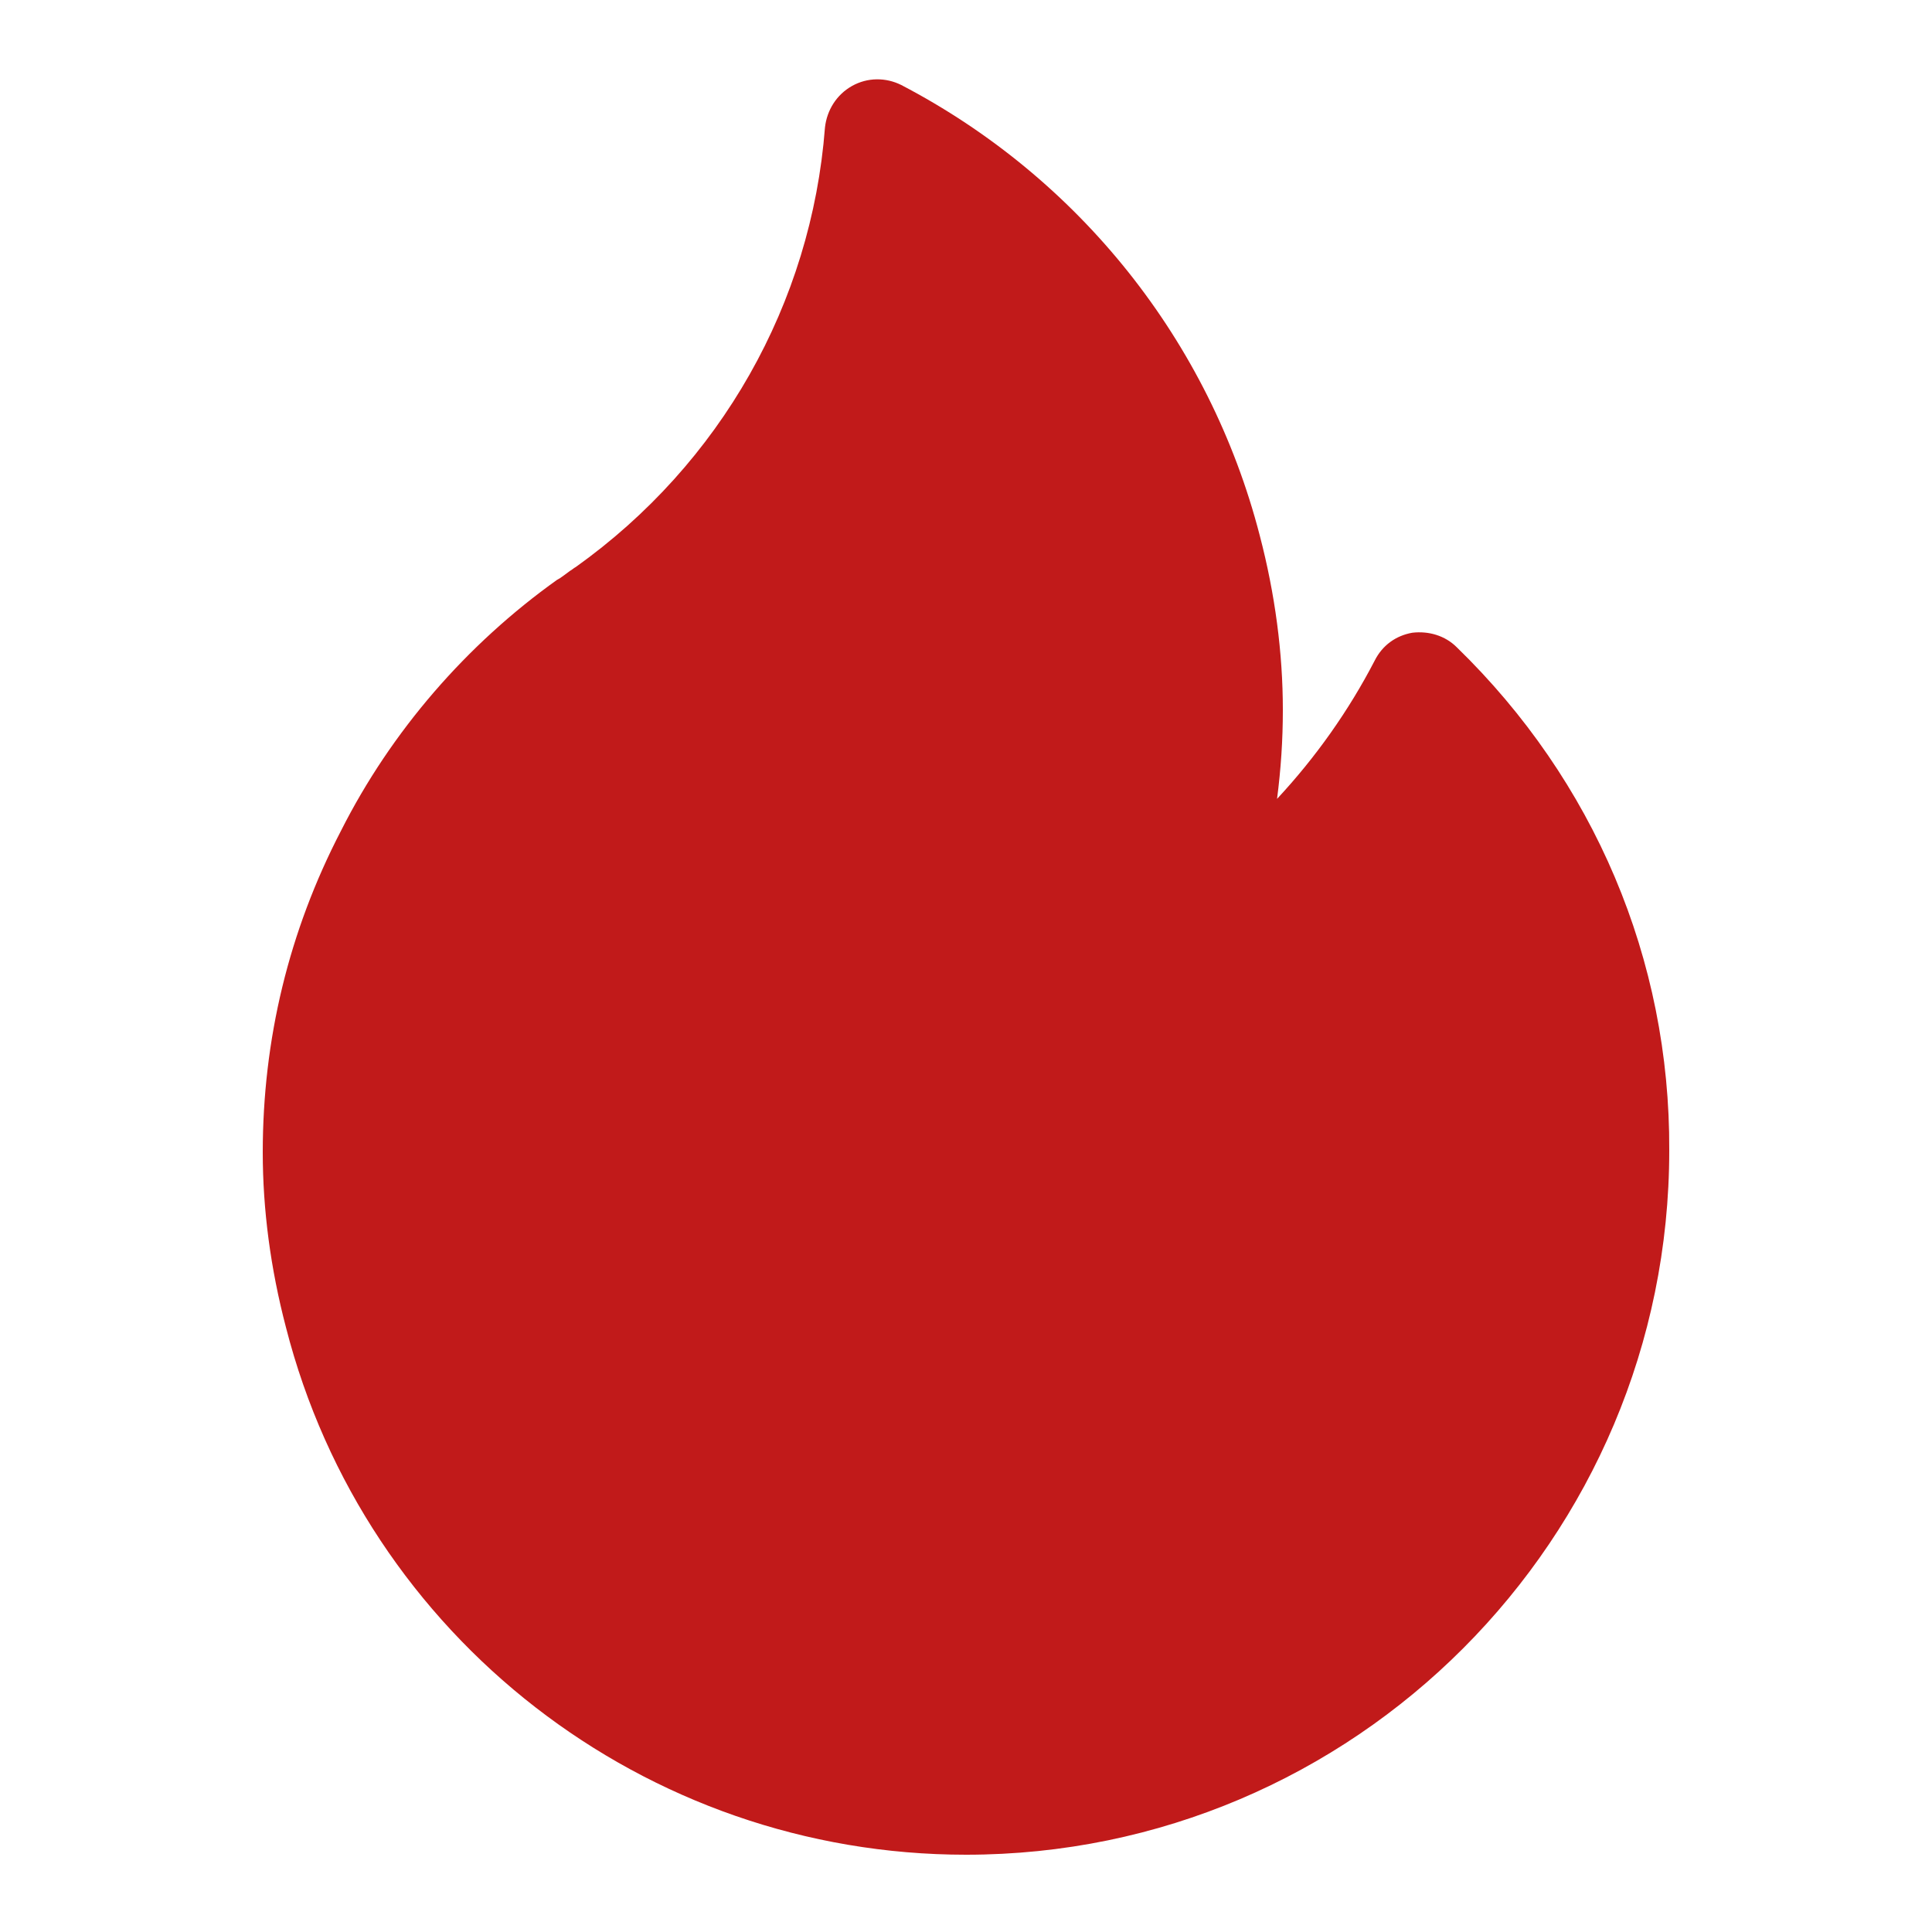 <?xml version="1.0" encoding="utf-8"?>
<!-- Generator: Adobe Illustrator 24.1.2, SVG Export Plug-In . SVG Version: 6.00 Build 0)  -->
<svg version="1.1" id="Layer_1" xmlns="http://www.w3.org/2000/svg" xmlns:xlink="http://www.w3.org/1999/xlink" x="0px" y="0px"
	 viewBox="0 0 200 200" style="enable-background:new 0 0 200 200;" xml:space="preserve">
<style type="text/css">
	.st0{fill:#C11A1A;}
</style>
<path class="st0" d="M150.8,67c-1.2-1.2-2.9-1.7-4.6-1.5c-1.7,0.3-3.1,1.3-3.9,2.9c-2.7,5.2-6.1,10-10.1,14.3
	c0.4-3.1,0.6-6.1,0.6-9.2c0-5.9-0.8-12-2.4-18.1c-5.2-20.1-18.7-37-37.1-46.6c-1.6-0.8-3.5-0.8-5.1,0.1c-1.6,0.9-2.6,2.5-2.8,4.3
	c-1.4,18.2-10.8,34.8-25.8,45.5c-0.2,0.1-0.4,0.3-0.6,0.4c-0.4,0.3-0.8,0.6-1.1,0.8c-0.1,0-0.1,0.1-0.2,0.1
	c-9.4,6.7-17.2,15.7-22.4,26c-5.4,10.4-8.1,21.6-8.1,33.3c0,5.9,0.8,12,2.4,18.1C37.8,169.5,66.8,192,100,192
	c40.2,0,72.8-32.7,72.8-72.9C172.9,99.3,165,80.8,150.8,67L150.8,67z"/>
</svg>
